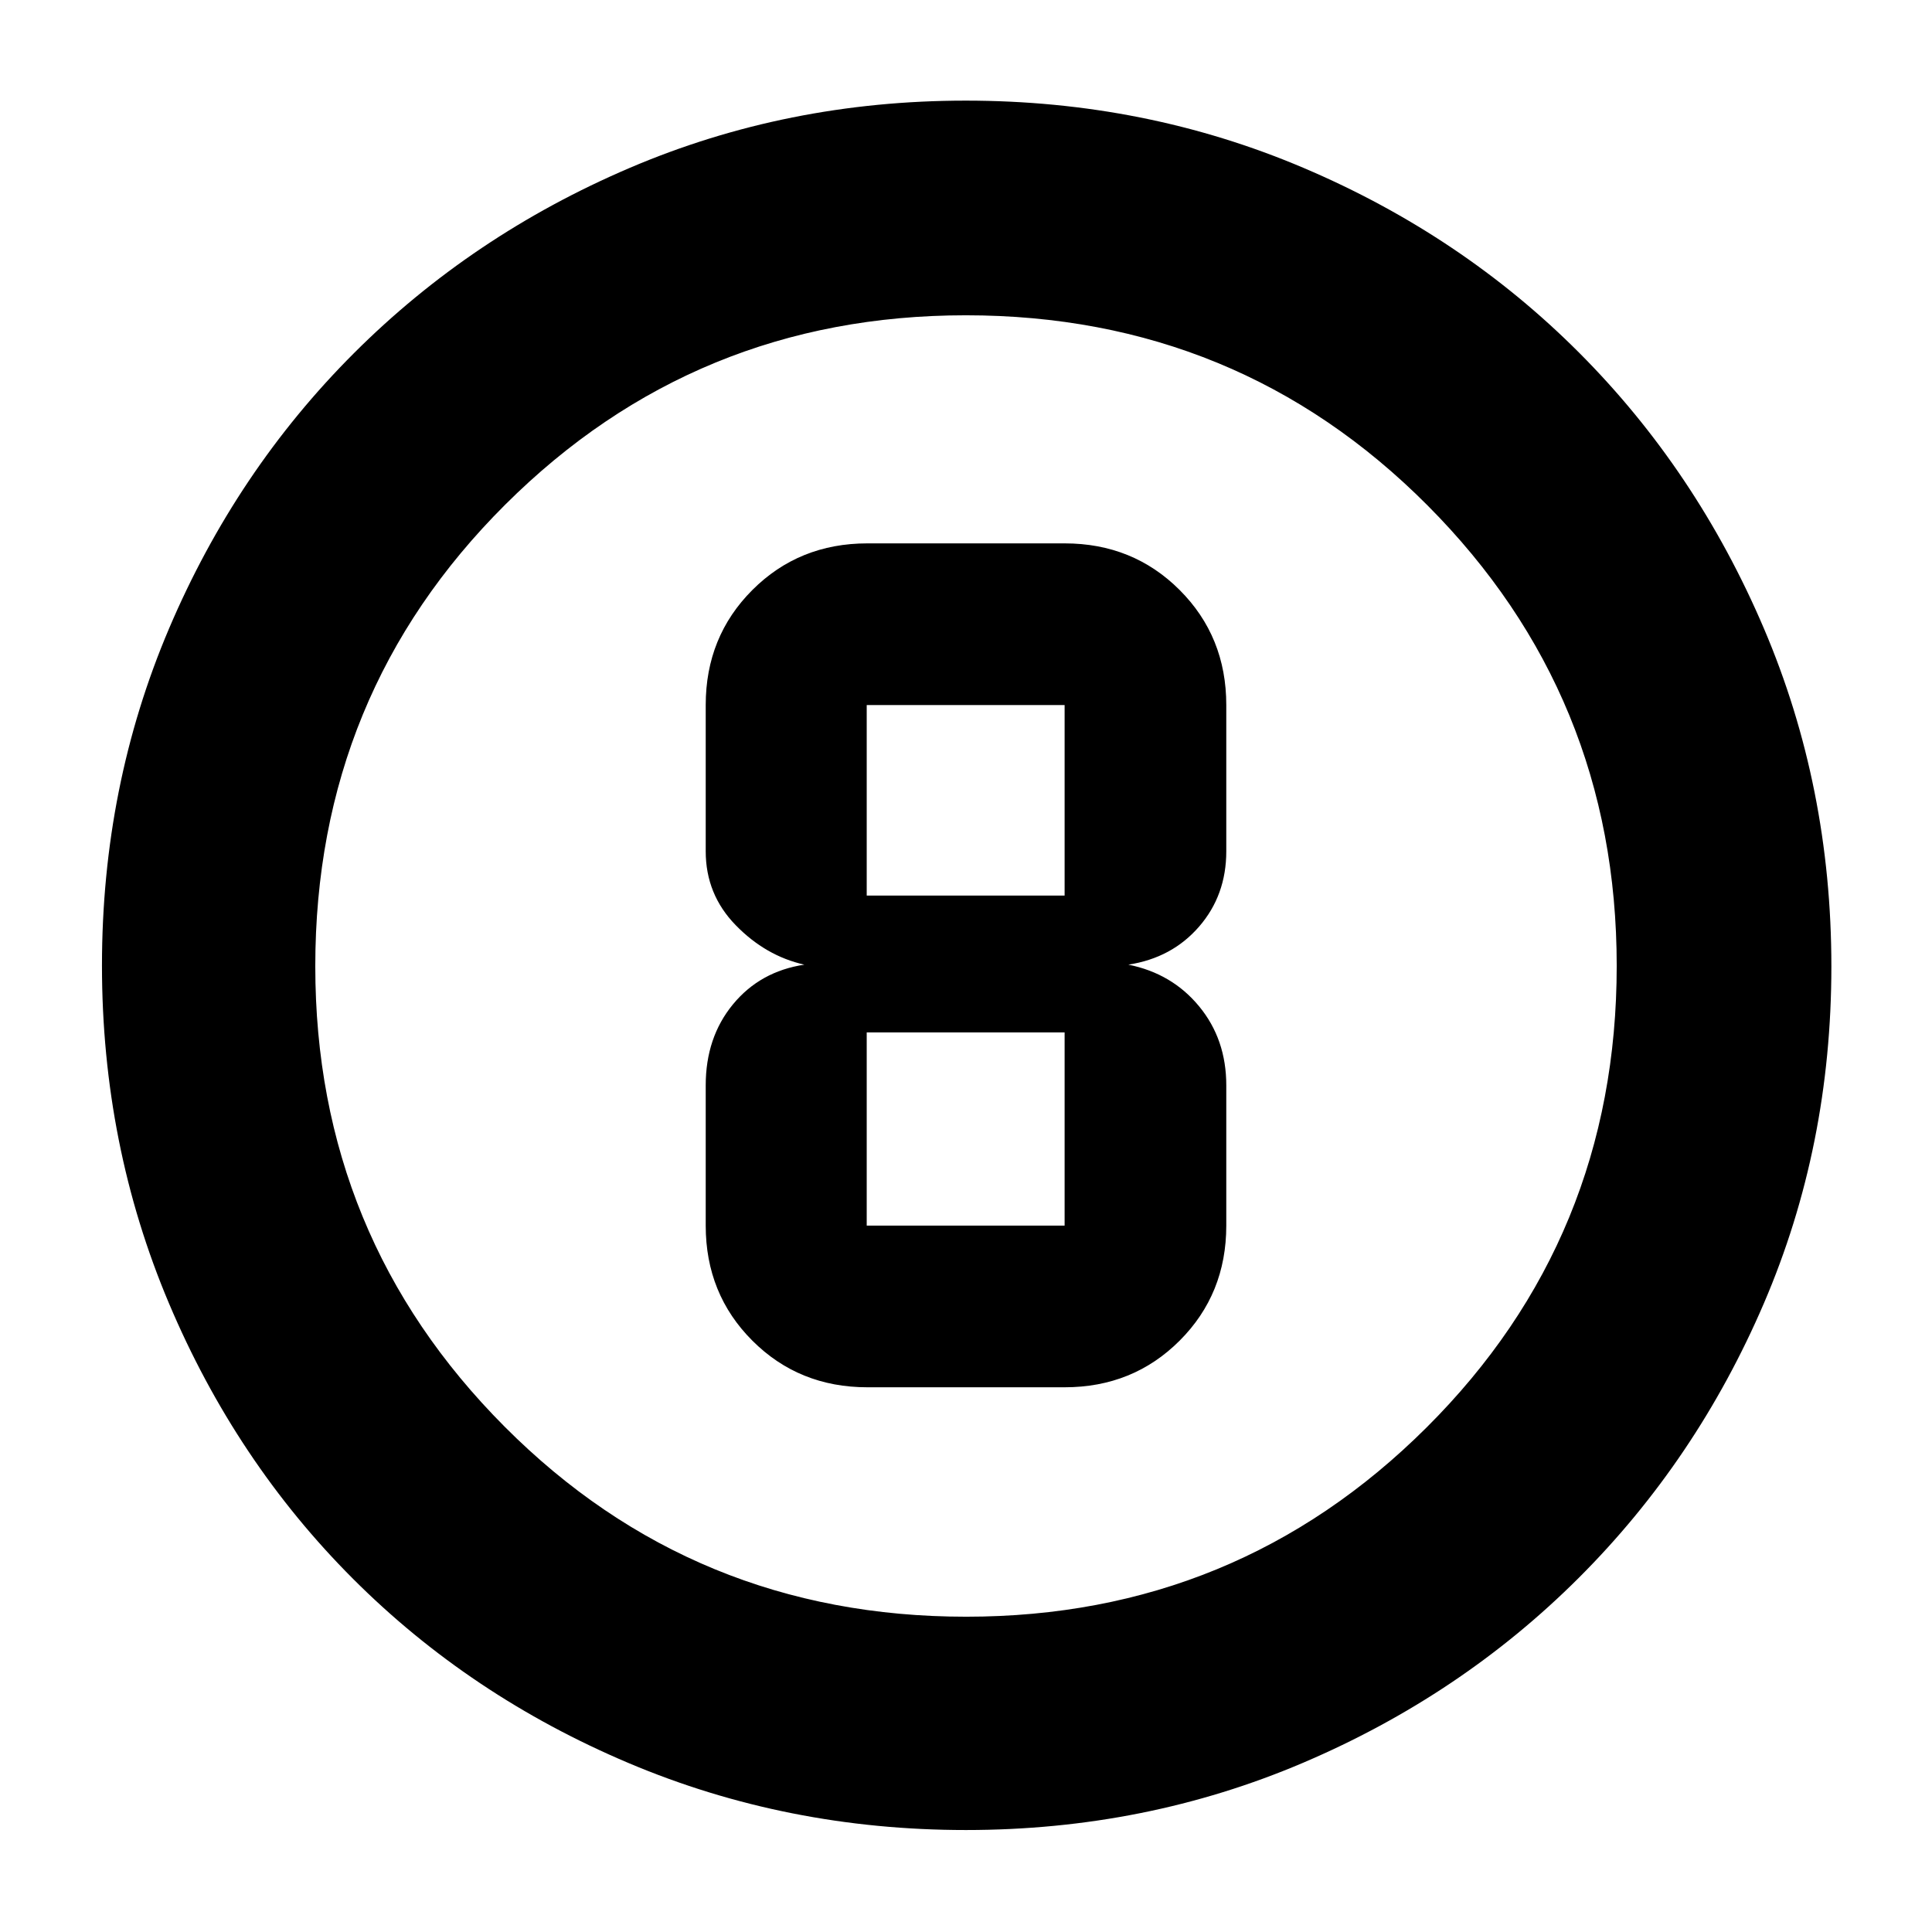 <svg xmlns="http://www.w3.org/2000/svg" height="40" viewBox="0 96 960 960" width="40"><path d="M479.964 1005.33q-88.916 0-167.587-33.267-78.671-33.271-136.92-91.52-58.249-58.249-91.52-136.965-33.27-78.716-33.27-167.819 0-89.118 33.33-167.439 33.329-78.321 91.859-136.816 58.53-58.494 136.859-91.999Q391.045 146 479.89 146q89.209 0 167.855 33.437 78.647 33.436 136.922 91.826 58.275 58.391 91.804 137.006Q910 486.885 910 576.212q0 89.284-33.505 167.335-33.505 78.052-91.999 136.467-58.495 58.415-136.928 91.867-78.433 33.449-167.604 33.449Zm.14-105.996q134.409 0 228.819-94.096 94.411-94.096 94.411-229.342 0-134.409-94.057-228.819-94.056-94.411-229.381-94.411-134.409 0-228.819 94.057-94.411 94.056-94.411 229.381 0 134.409 94.096 228.819 94.096 94.411 229.342 94.411ZM480 576Zm-49 209.333h98q33.988 0 57.16-23.172 23.173-23.173 23.173-57.16v-69.687q0-22.897-13.5-39.272t-35.166-20.709q21.666-3.333 35.166-18.916 13.5-15.584 13.5-37.417v-72.668q0-33.987-23.173-57.159Q562.988 366 529 366h-98q-33.988 0-57.16 23.173-23.173 23.172-23.173 57.159V519q0 21.417 14.889 36.708 14.889 15.292 34.111 19.625-22 3.334-35.5 19.764-13.5 16.431-13.5 40.217v69.687q0 33.987 23.173 57.16 23.172 23.172 57.16 23.172Zm-.334-339.001H529V541h-98.334v-94.668Zm0 258.669V609H529v96.001h-98.334Z"/></svg>
